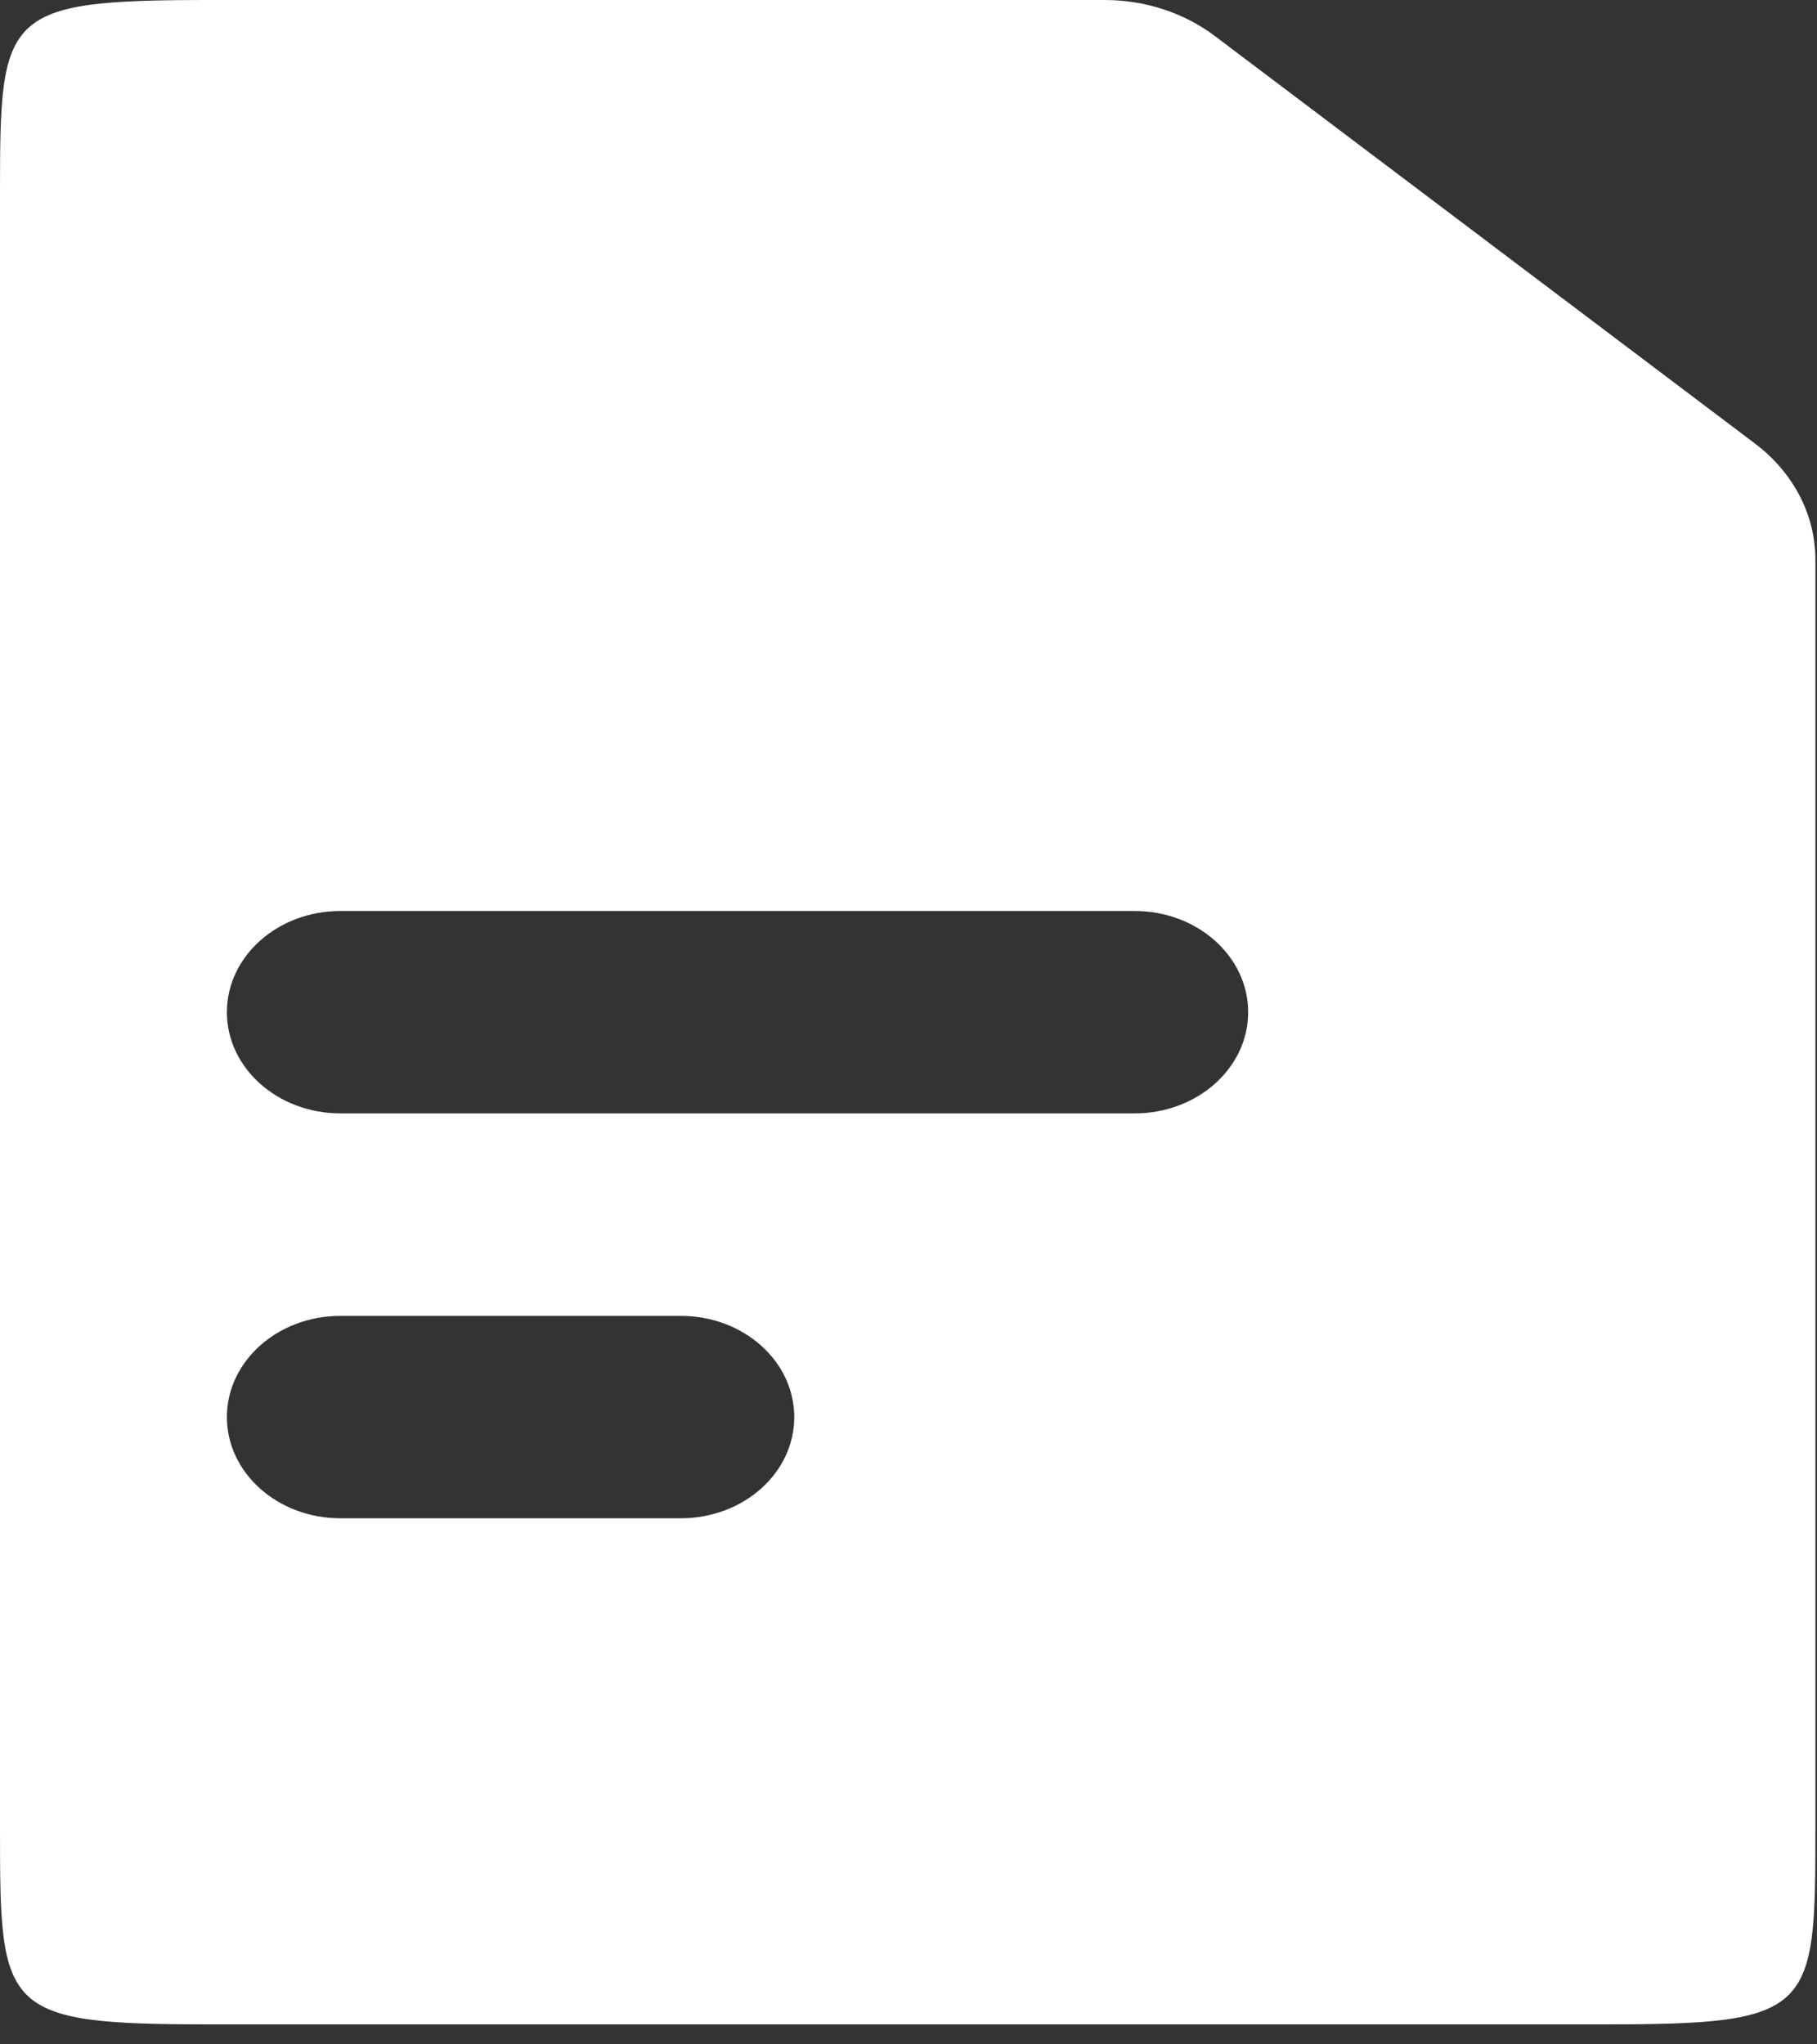 <svg width="16" height="18" viewBox="0 0 16 18" fill="none" xmlns="http://www.w3.org/2000/svg">
<rect x="0" y="0" width="16" height="18" fill="#333333" stroke="none"/>
<path fill-rule="evenodd" clip-rule="evenodd" d="M1.856 0H9.728C10.083 0 10.425 0.112 10.696 0.316L15.456 3.907C15.792 4.161 15.986 4.534 15.986 4.928V16.116C15.986 17.712 15.966 17.824 14.131 17.824H1.856C0.02 17.824 0 17.712 0 16.116V1.708C0 0.112 0.02 0 1.856 0ZM9.992 8.021H2.997C2.446 8.021 1.998 8.42 1.998 8.912C1.998 9.404 2.446 9.803 2.997 9.803H9.992C10.543 9.803 10.991 9.404 10.991 8.912C10.991 8.42 10.543 8.021 9.992 8.021ZM2.997 11.586H5.995C6.547 11.586 6.994 11.985 6.994 12.477C6.994 12.969 6.547 13.368 5.995 13.368H2.997C2.446 13.368 1.998 12.969 1.998 12.477C1.998 11.985 2.446 11.586 2.997 11.586Z" fill="white"/>
</svg>
